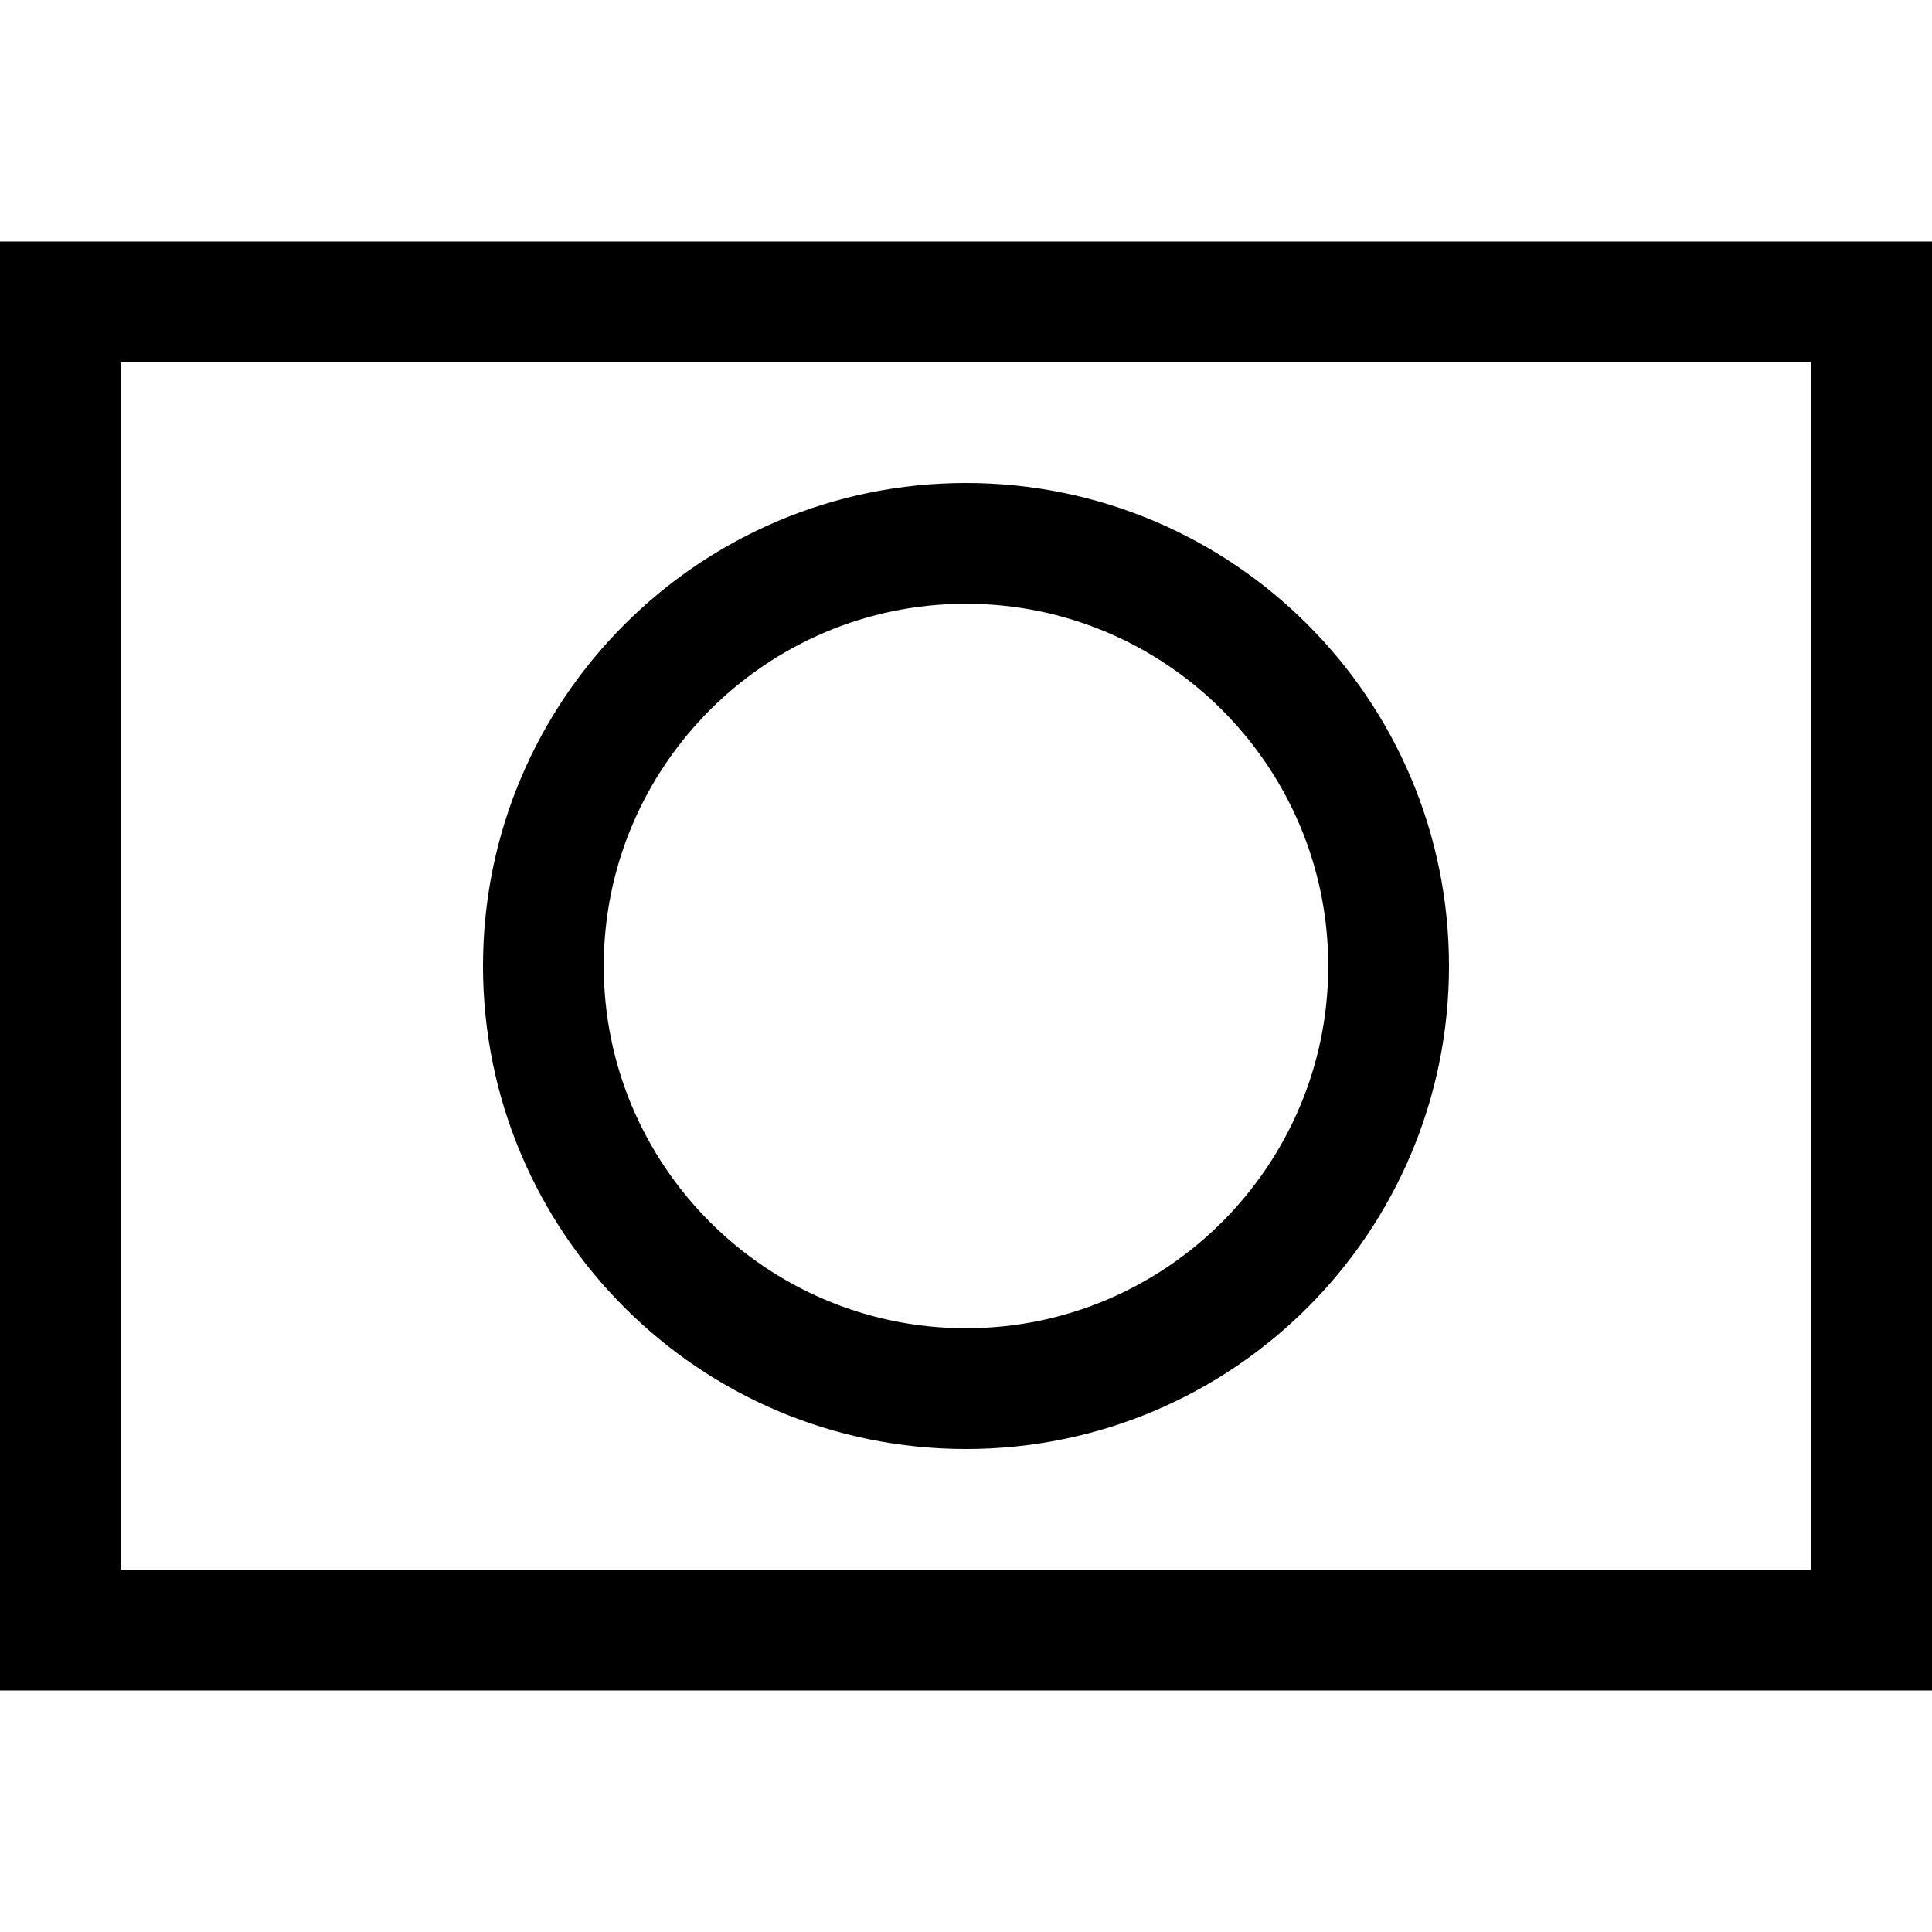 <?xml version="1.0" encoding="utf-8"?>
<!-- Generator: Adobe Illustrator 16.0.0, SVG Export Plug-In . SVG Version: 6.00 Build 0)  -->
<!DOCTYPE svg PUBLIC "-//W3C//DTD SVG 1.1//EN" "http://www.w3.org/Graphics/SVG/1.1/DTD/svg11.dtd">
<svg xmlns="http://www.w3.org/2000/svg" xmlns:xlink="http://www.w3.org/1999/xlink" version="1.1" id="Capa_1" x="0px" y="0px" width="32px" height="32px" viewBox="0 0 32 32" enable-background="new 0 0 32 32" xml:space="preserve">
<g>
	<path d="M30,6v20H2V6H30 M32,4H0v24h32V4L32,4z"/>
	<path d="M16,10c3.309,0,6,2.691,6,6s-2.691,6-6,6s-6-2.691-6-6S12.691,10,16,10 M16,8c-4.418,0-8,3.582-8,8s3.582,8,8,8   s8-3.582,8-8S20.418,8,16,8L16,8z"/>
</g>
</svg>

